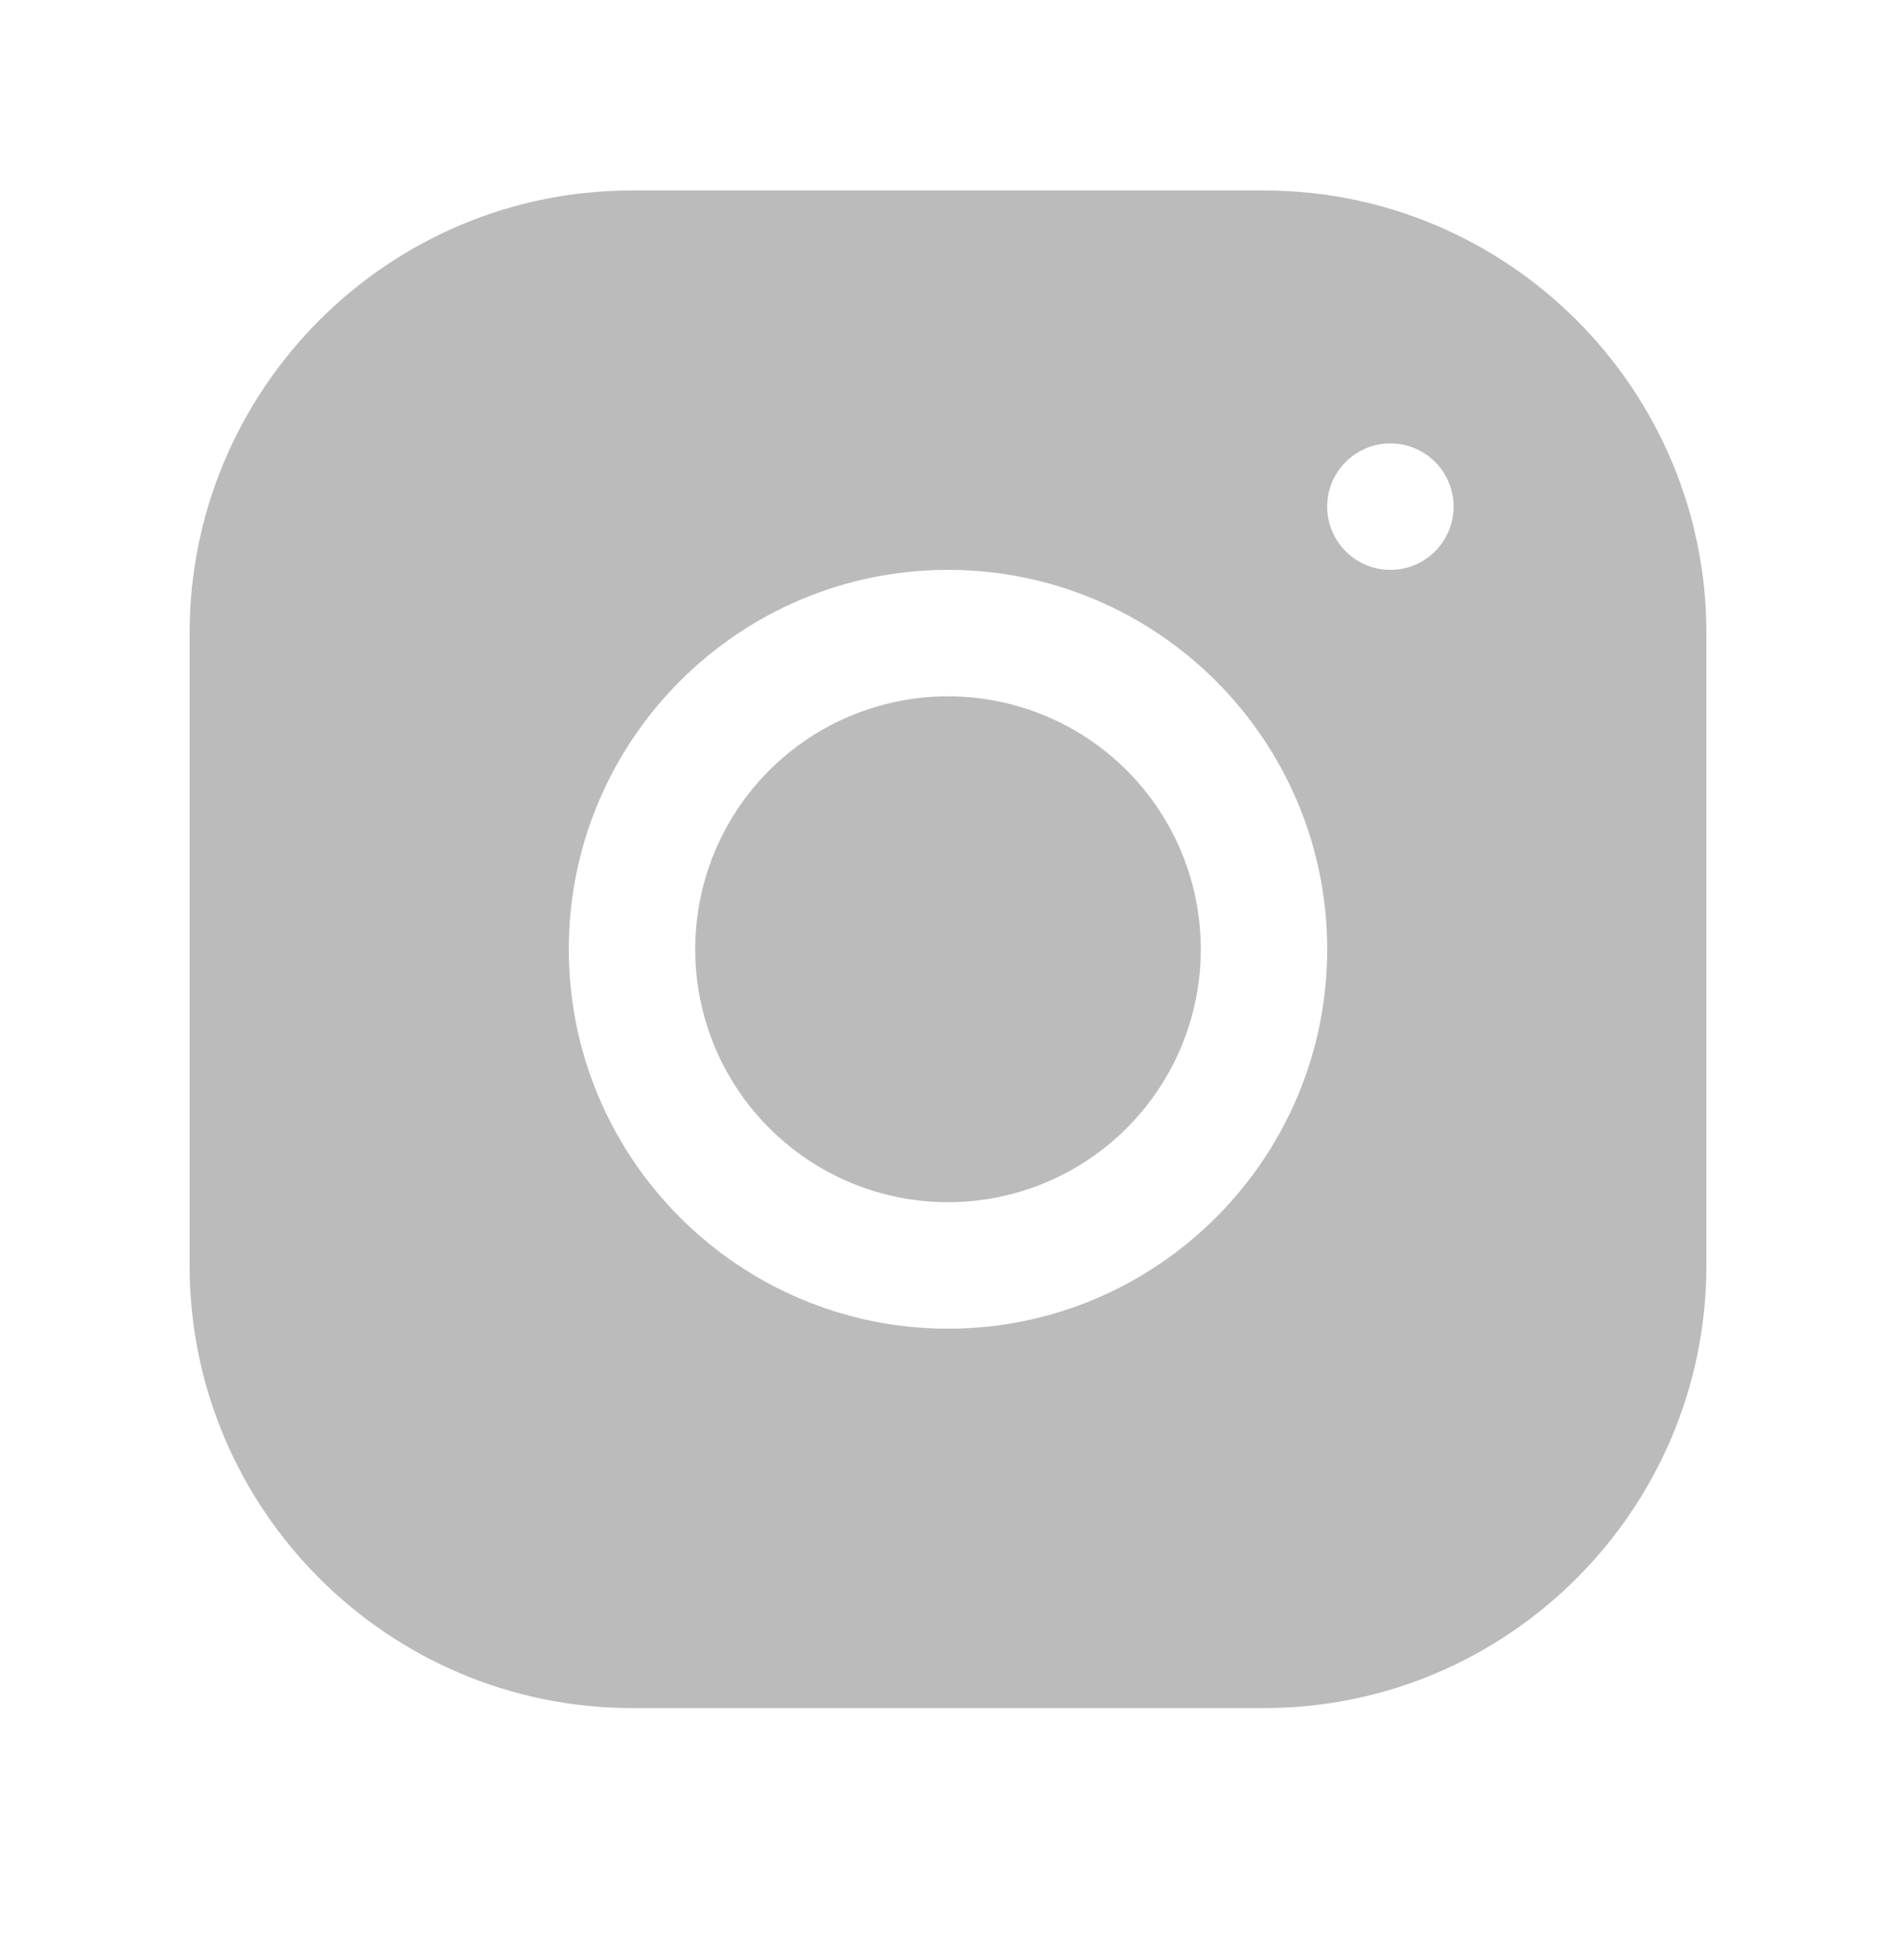 <svg width="30" height="31" viewBox="0 0 30 31" fill="none" xmlns="http://www.w3.org/2000/svg">
<path d="M9.998 3.012C6.139 3.012 3 6.154 3 10.014V20.014C3 23.873 6.142 27.012 10.002 27.012H20.002C23.861 27.012 27 23.87 27 20.01V10.01C27 6.151 23.858 3.012 19.998 3.012H9.998ZM22 7.012C22.552 7.012 23 7.46 23 8.012C23 8.564 22.552 9.012 22 9.012C21.448 9.012 21 8.564 21 8.012C21 7.46 21.448 7.012 22 7.012ZM15 9.012C18.309 9.012 21 11.703 21 15.012C21 18.321 18.309 21.012 15 21.012C11.691 21.012 9 18.321 9 15.012C9 11.703 11.691 9.012 15 9.012ZM15 11.012C13.939 11.012 12.922 11.433 12.172 12.183C11.421 12.933 11 13.951 11 15.012C11 16.073 11.421 17.09 12.172 17.84C12.922 18.59 13.939 19.012 15 19.012C16.061 19.012 17.078 18.59 17.828 17.84C18.579 17.09 19 16.073 19 15.012C19 13.951 18.579 12.933 17.828 12.183C17.078 11.433 16.061 11.012 15 11.012Z" fill="#BBBBBB"/>
</svg>

